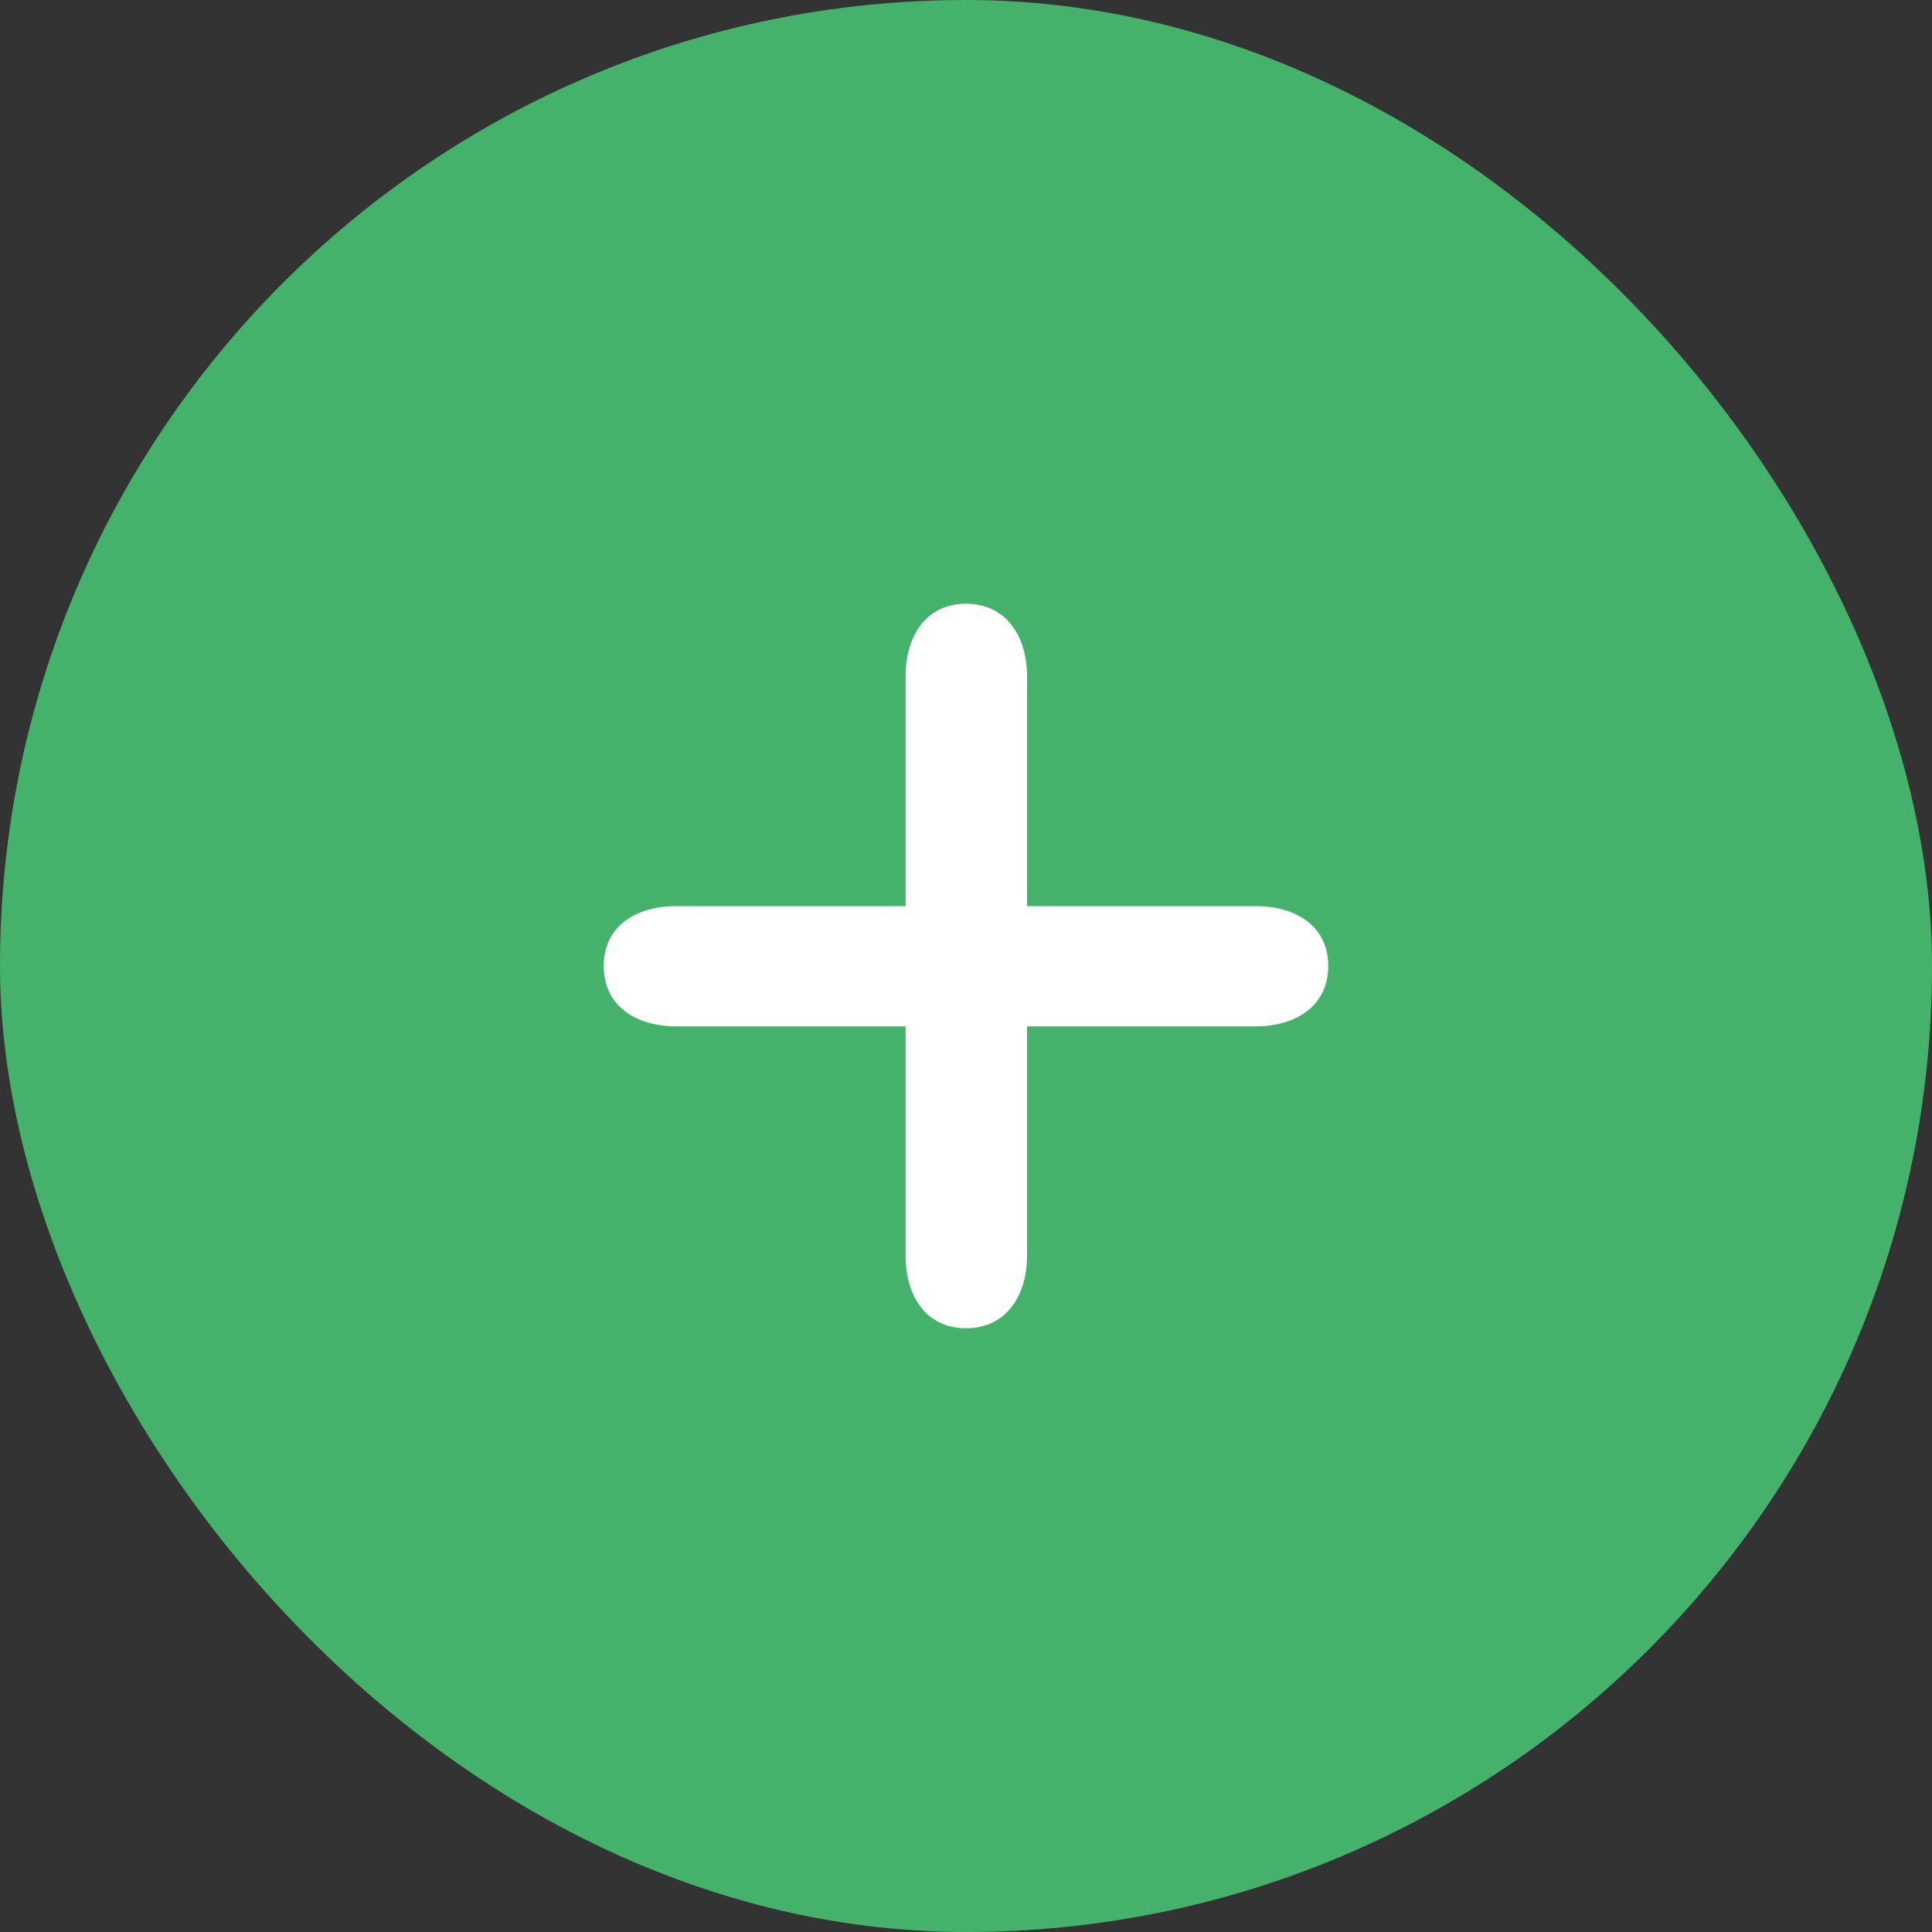 <svg xmlns="http://www.w3.org/2000/svg" width="32" height="32" viewBox="0 0 32 32">
  <rect x="0" y="0" width="32" height="32" fill="#333333" stroke="none"/>
  <g id="Group_414" data-name="Group 414" transform="translate(-192 -336)">
    <rect id="Frame_1012_Background_Mask_" data-name="Frame 1012 (Background/Mask)" width="32" height="32" rx="16" transform="translate(192 336)" fill="#45b26b"/>
    <path id="Shape" d="M7.011,10.8V7H10.8c.663,0,1.2-.34,1.2-1s-.537-.992-1.2-.992H7.011V1.2C7.011.537,6.663,0,6,0S5,.537,5,1.2V5.008H1.2C.537,5.008,0,5.337,0,6S.537,7,1.2,7H5v3.8c0,.663.336,1.2,1,1.2S7.011,11.463,7.011,10.8Z" transform="translate(202 346)" fill="#fff"/>
  </g>
</svg>
